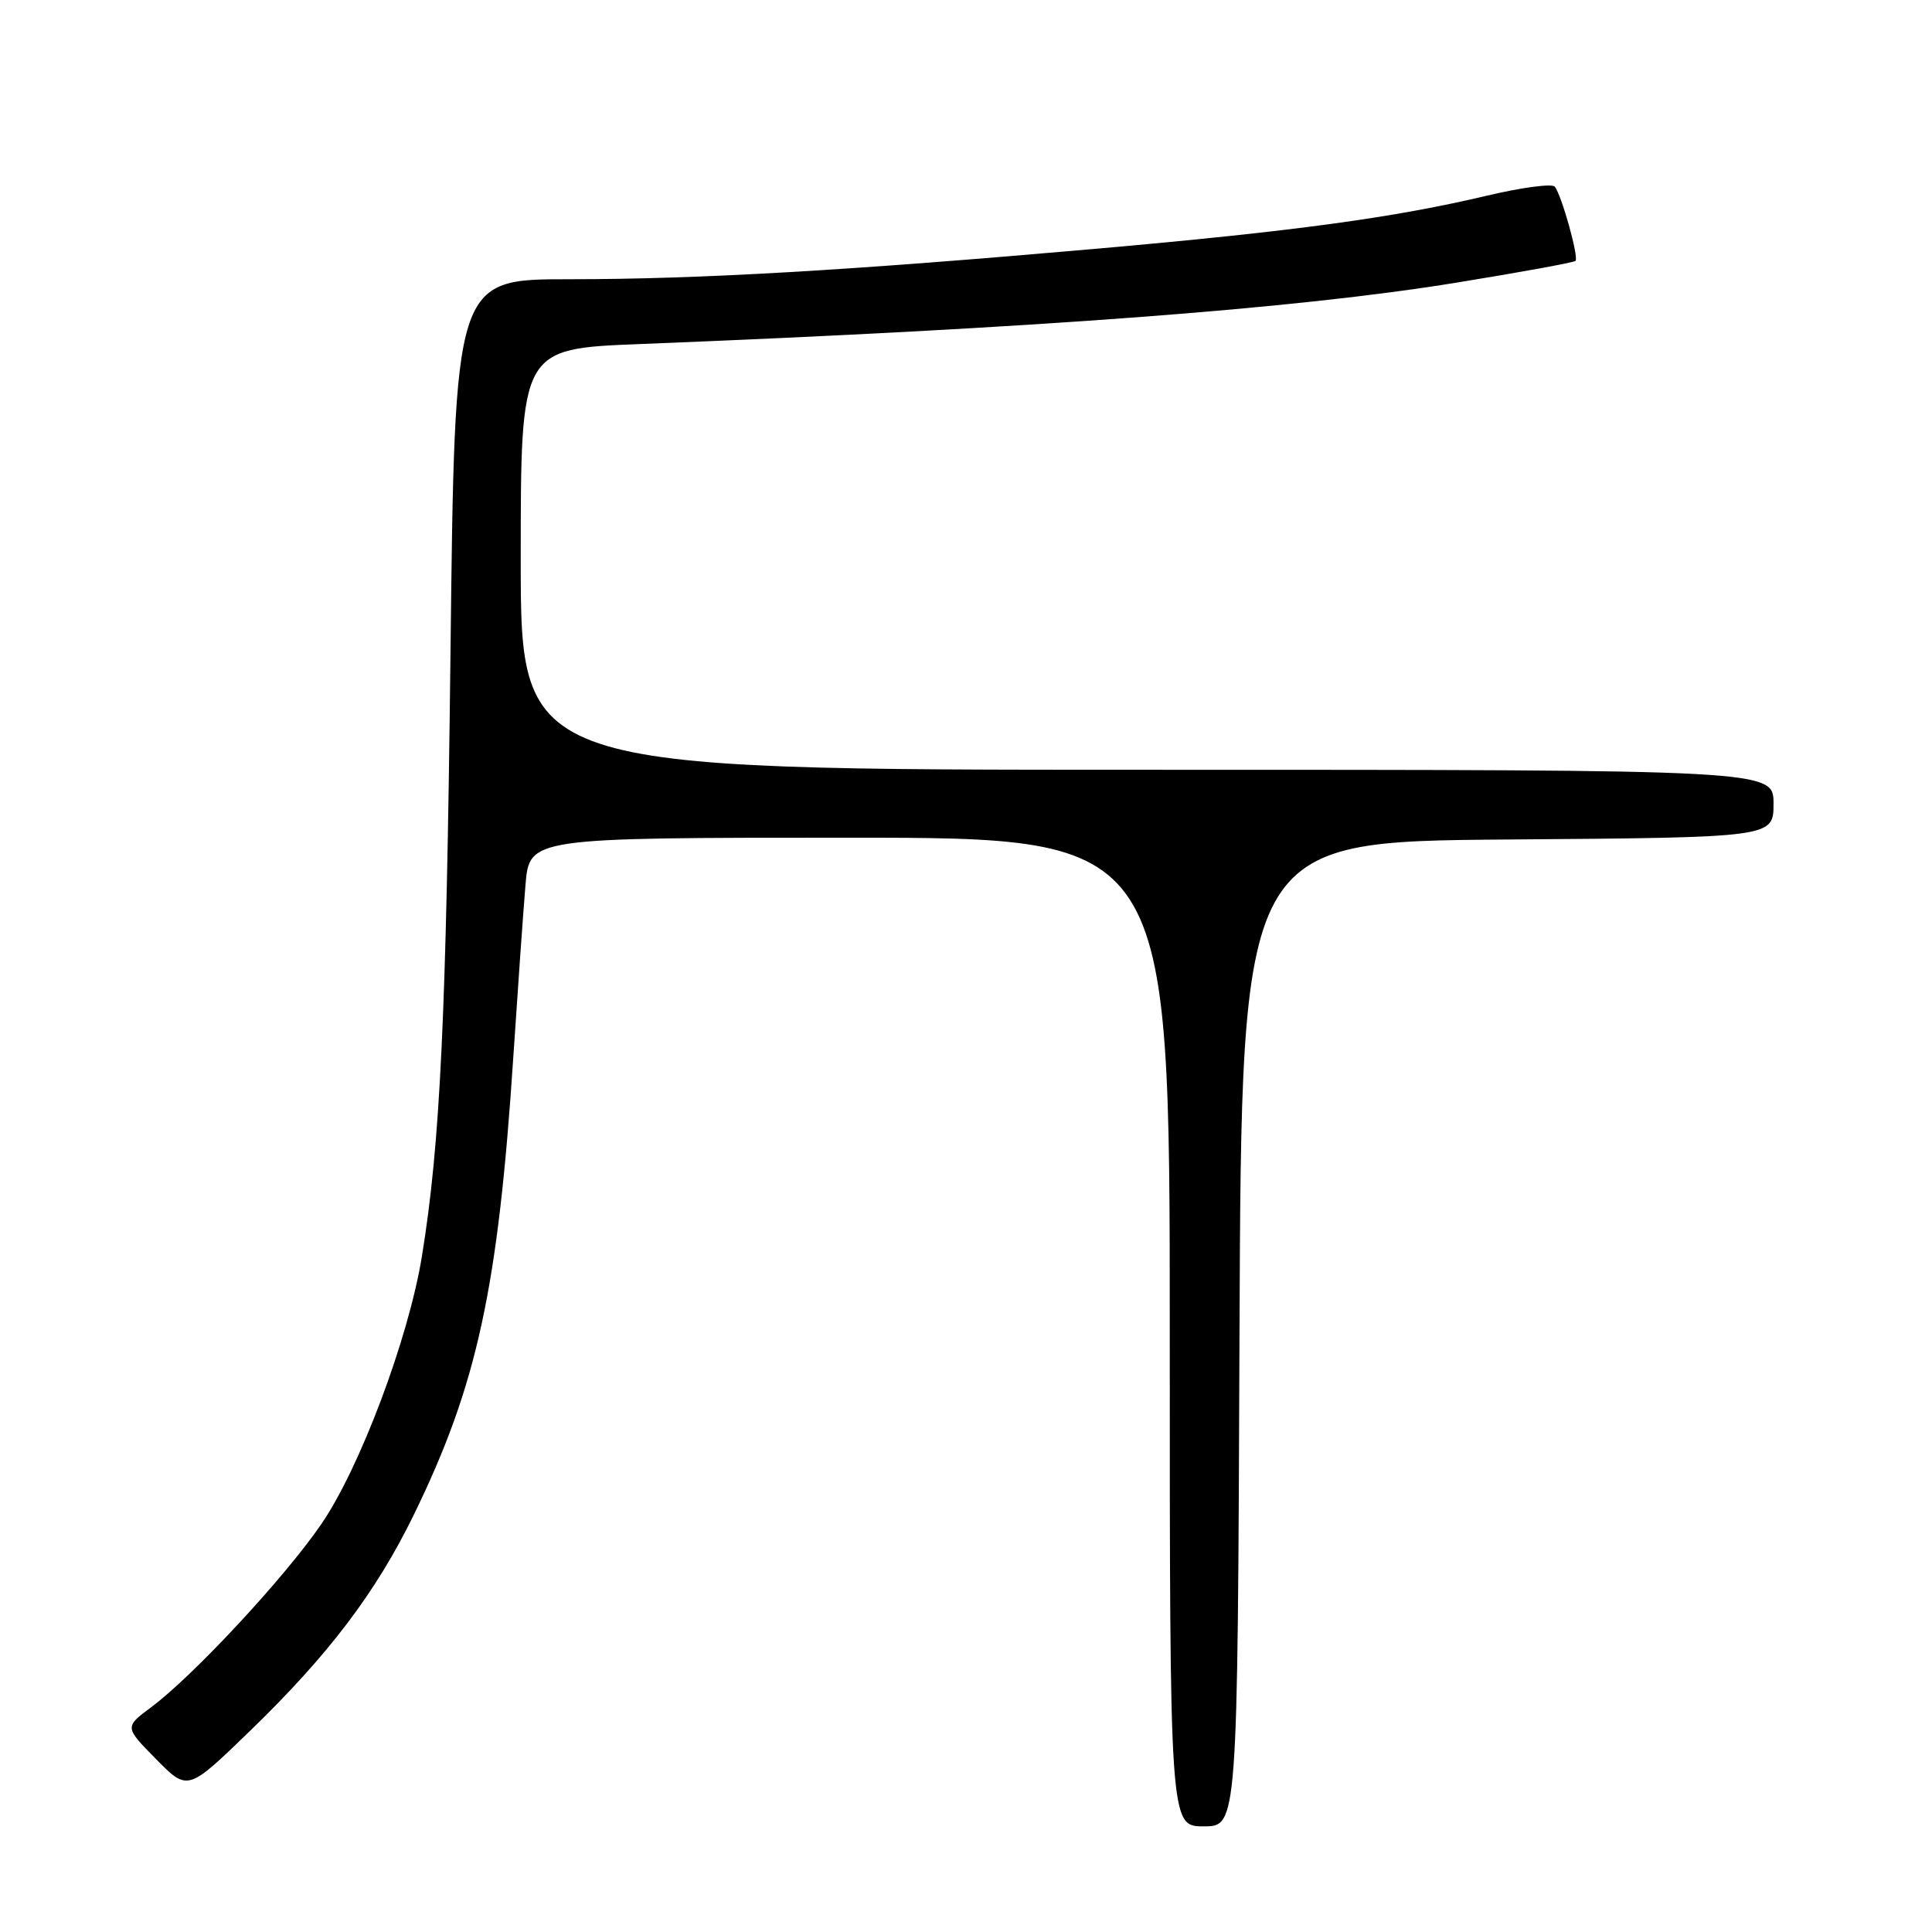 <?xml version="1.0" encoding="UTF-8" standalone="no"?>
<!DOCTYPE svg PUBLIC "-//W3C//DTD SVG 1.1//EN" "http://www.w3.org/Graphics/SVG/1.1/DTD/svg11.dtd" >
<svg xmlns="http://www.w3.org/2000/svg" xmlns:xlink="http://www.w3.org/1999/xlink" version="1.1" viewBox="0 0 256 256">
 <g >
 <path fill="currentColor"
d=" M 164.24 176.75 C 164.50 111.50 164.50 111.50 199.75 111.24 C 235.00 110.97 235.00 110.97 235.00 106.49 C 235.00 102.00 235.00 102.00 152.00 102.00 C 69.00 102.00 69.00 102.00 69.00 74.11 C 69.00 46.21 69.00 46.21 84.75 45.59 C 137.20 43.51 171.64 40.93 192.94 37.46 C 201.44 36.08 208.56 34.78 208.76 34.57 C 209.23 34.10 206.90 25.78 206.01 24.73 C 205.65 24.30 201.56 24.85 196.93 25.95 C 184.63 28.86 171.40 30.65 145.50 32.94 C 112.43 35.85 92.65 37.00 75.39 37.00 C 60.25 37.00 60.25 37.00 59.69 86.75 C 59.14 134.68 58.34 151.52 55.90 166.50 C 54.13 177.37 47.68 194.52 42.57 201.96 C 37.71 209.05 25.62 222.06 20.00 226.24 C 16.50 228.85 16.50 228.85 20.69 233.10 C 24.87 237.35 24.87 237.35 33.06 229.42 C 43.54 219.28 49.80 211.02 54.83 200.72 C 63.22 183.54 66.01 170.73 68.02 140.00 C 68.62 130.93 69.34 120.69 69.63 117.25 C 70.16 111.00 70.16 111.00 112.58 111.00 C 155.00 111.00 155.00 111.00 155.00 176.50 C 155.00 242.00 155.00 242.00 159.49 242.00 C 163.99 242.00 163.99 242.00 164.24 176.75 Z "/>
</g>
</svg>